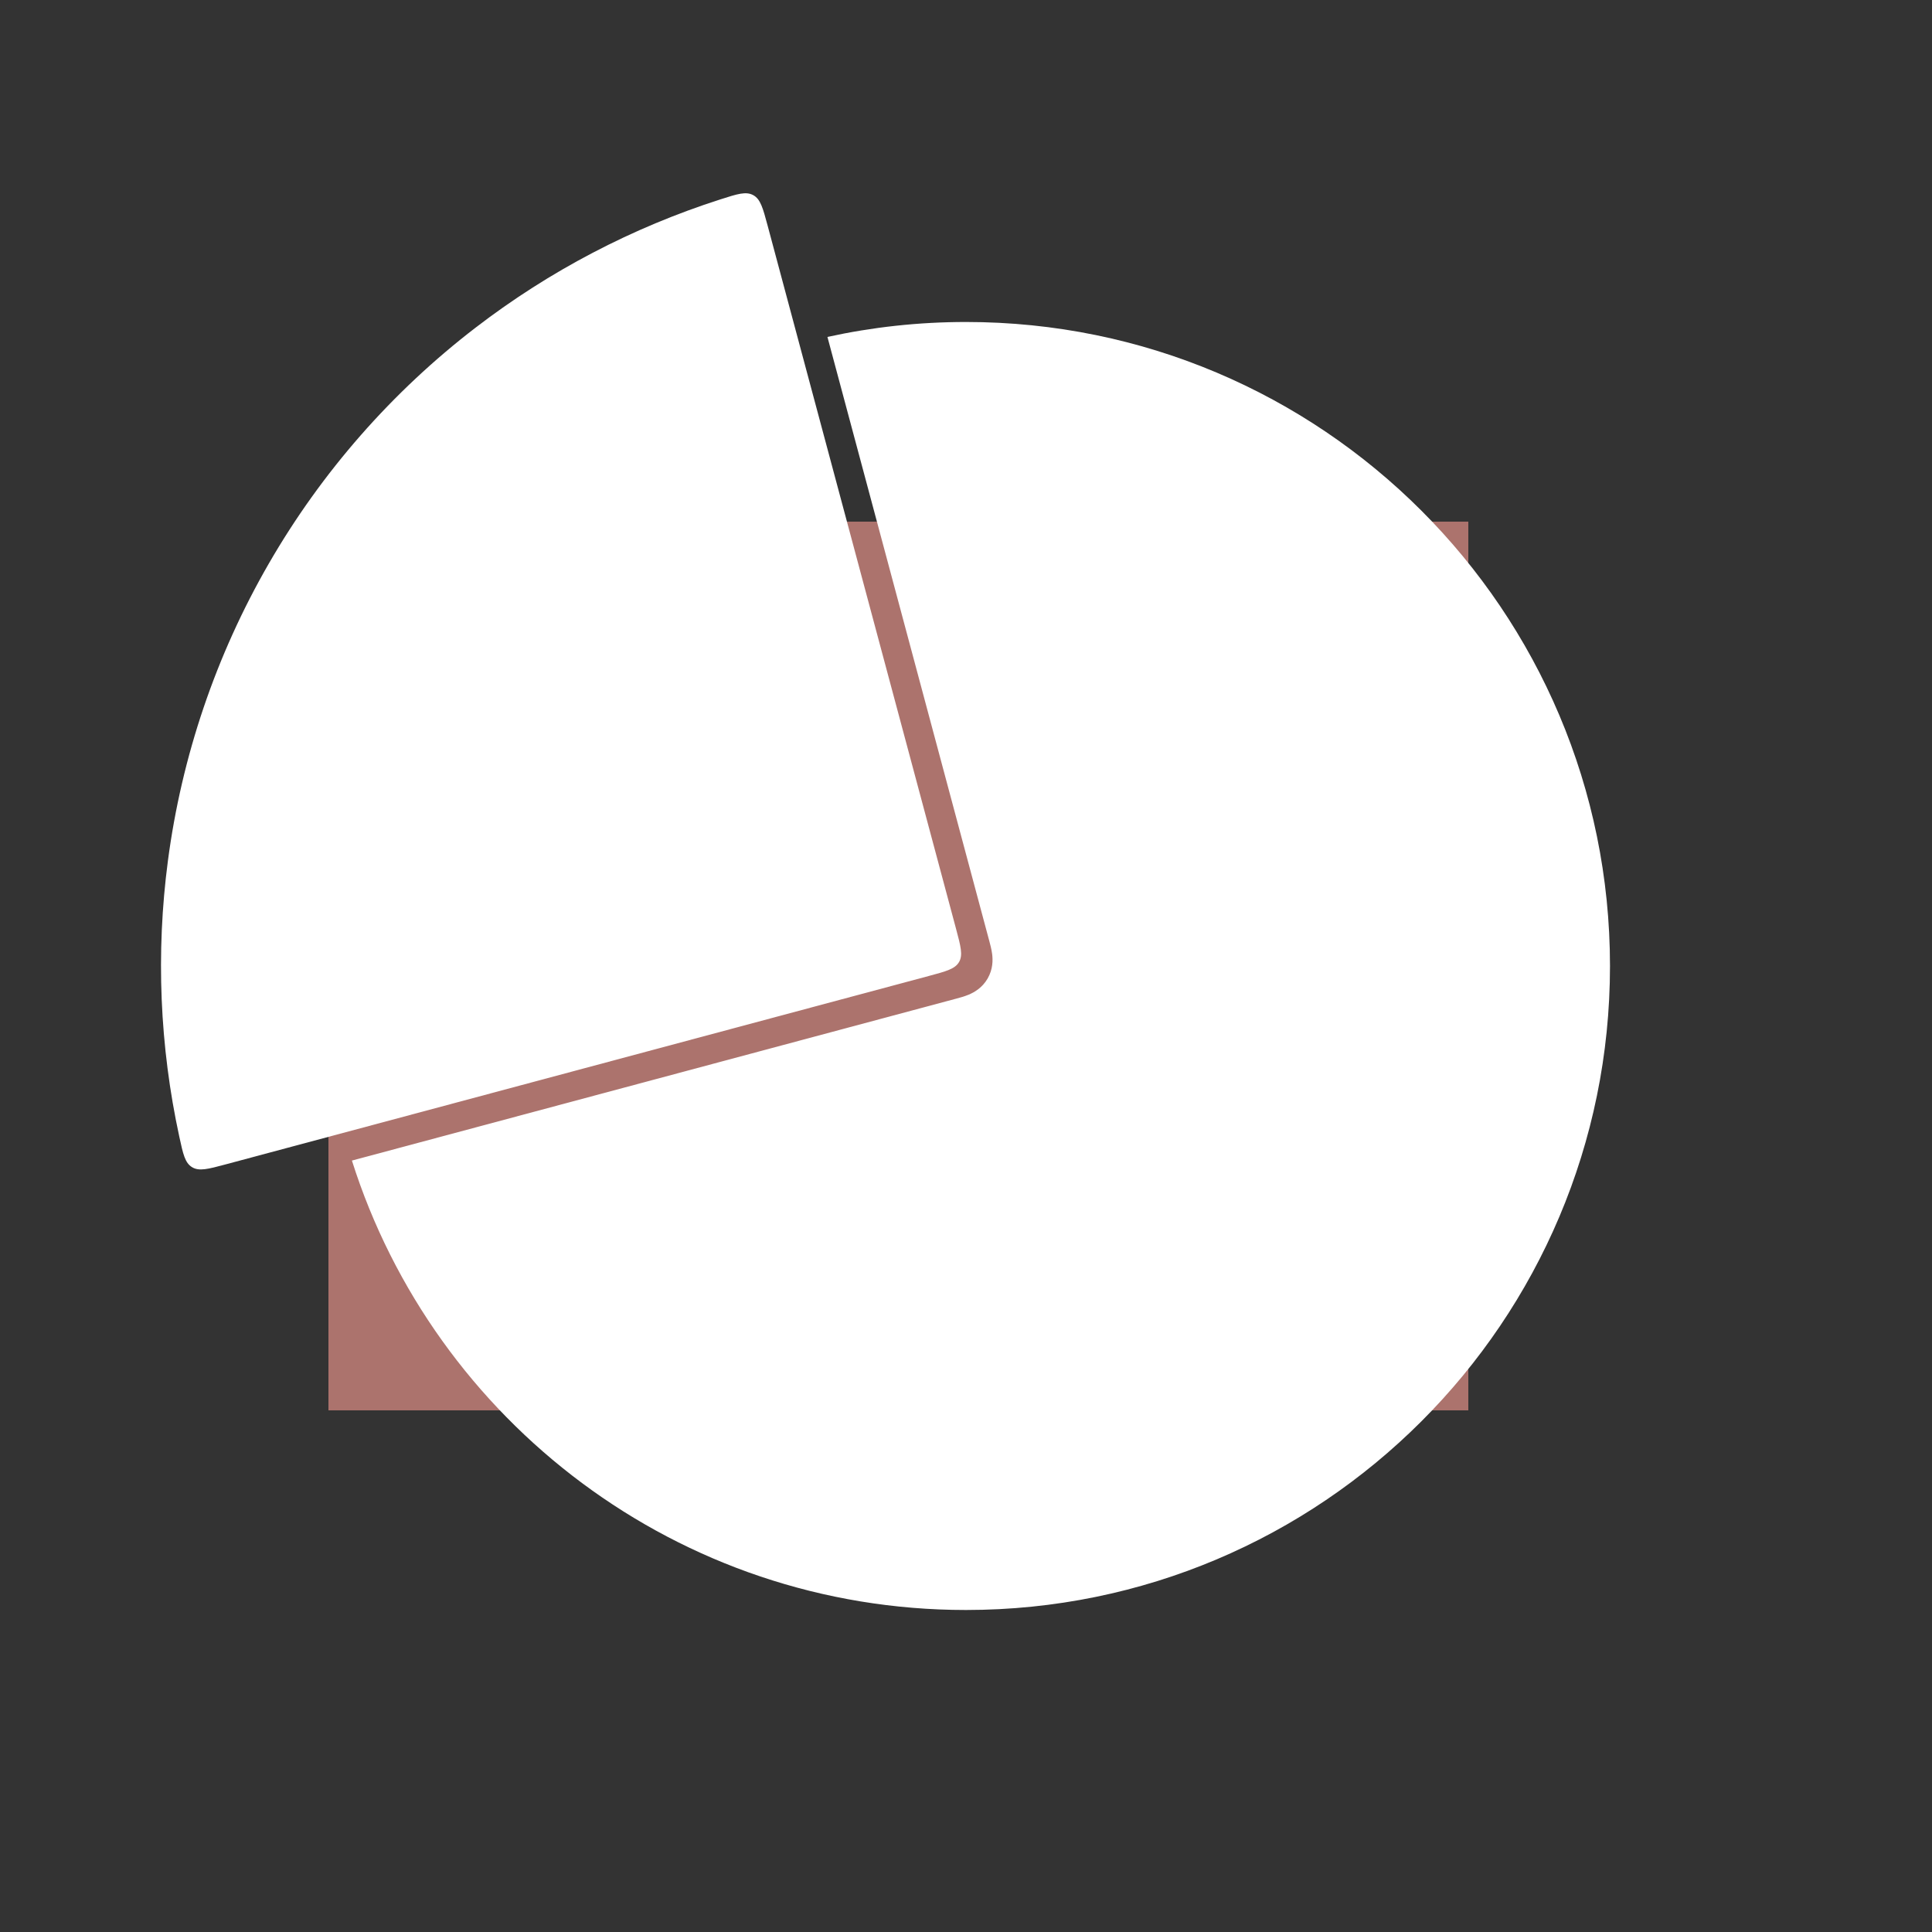 <svg width="100" height="100" viewBox="0 0 100 100" fill="none" xmlns="http://www.w3.org/2000/svg">
<rect x="0" y="0" width="100" height="100" fill="#333333" stroke="none"/>
<rect x="17" y="27" width="59" height="46" fill="#AC736D"/>
<path fill-rule="evenodd" clip-rule="evenodd" d="M39.93 18.215C26.442 22.484 16.666 35.1 16.666 50C16.666 52.462 16.933 54.863 17.44 57.173L48.163 48.941L39.93 18.215ZM42.828 17.44L51.19 48.648L51.202 48.691L51.202 48.691C51.252 48.877 51.322 49.139 51.353 49.379C51.392 49.681 51.401 50.16 51.12 50.648C50.838 51.136 50.419 51.367 50.137 51.485C49.913 51.578 49.651 51.648 49.465 51.698L49.422 51.709L18.215 60.071C22.485 73.558 35.101 83.333 50 83.333C68.409 83.333 83.333 68.409 83.333 50C83.333 31.59 68.409 16.666 50 16.666C47.538 16.666 45.138 16.933 42.828 17.44Z" fill="white"/>
<path d="M39.734 11.685C39.487 10.766 39.364 10.306 38.988 10.101C38.612 9.896 38.174 10.036 37.297 10.317C32.731 11.779 28.447 14.019 24.635 16.944C20.294 20.275 16.652 24.428 13.916 29.167C11.18 33.906 9.404 39.137 8.69 44.562C8.063 49.325 8.265 54.156 9.282 58.841C9.477 59.74 9.575 60.19 9.941 60.413C10.306 60.636 10.766 60.513 11.685 60.267L48.068 50.518C48.979 50.274 49.434 50.152 49.641 49.793C49.849 49.434 49.727 48.979 49.483 48.068L39.734 11.685Z" fill="white"/>
</svg>

